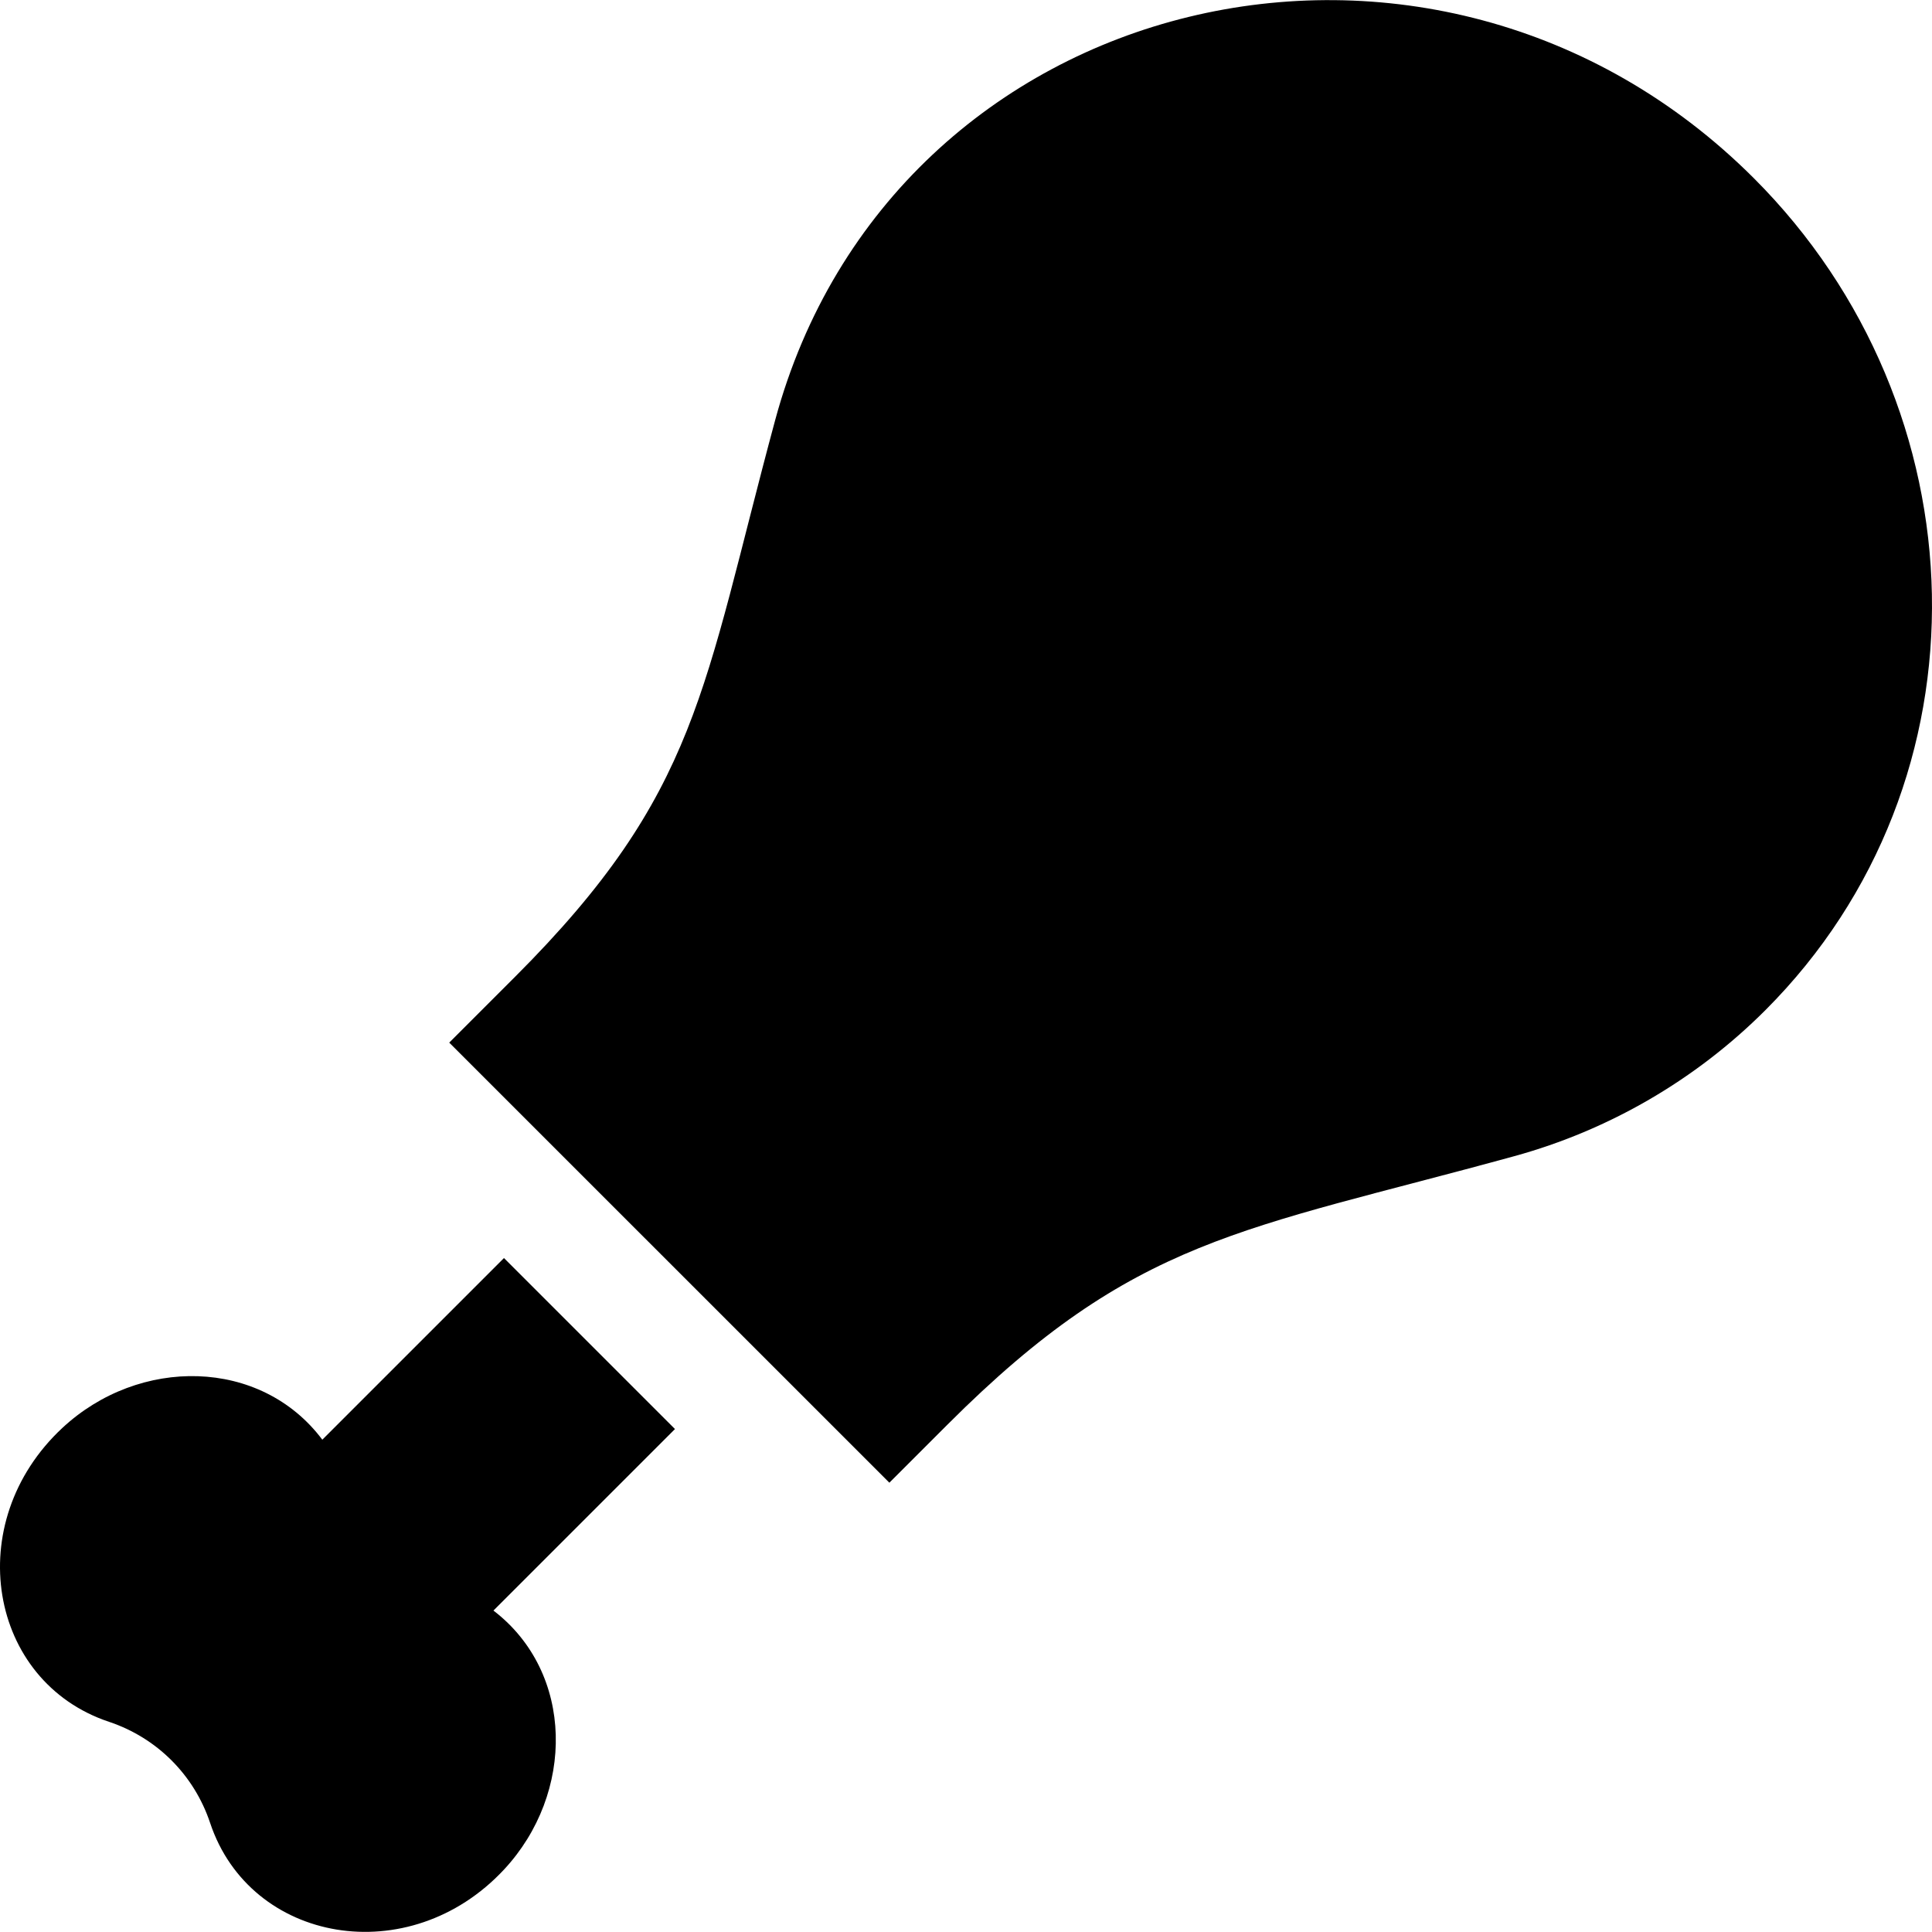 <svg id="Capa_1" enable-background="new 0 0 510.002 510.002" height="512" viewBox="0 0 510.002 510.002" width="512" xmlns="http://www.w3.org/2000/svg"><g id="XMLID_691_"><path id="XMLID_692_" d="m462.977 47.048c-84.395-84.386-227.504-50.421-258.36 63.888-19.192 71.1-20.044 98.313-68.687 146.951l-17.342 17.339 116.184 116.172 15.409-15.405c49.456-49.453 77.517-51.008 149.534-70.784 25.022-6.869 47.94-20.189 66.275-38.522h.001c60.666-60.66 57.626-159.003-3.014-219.639z"/><path id="XMLID_693_" d="m133.037 332.097-47.951 47.947c-16.271-21.674-48.362-21.983-68.634-3.094-26.839 25.008-19.506 66.947 12.306 77.56 12.676 4.23 22.484 14.036 26.714 26.711 10.6 31.769 52.542 39.156 77.568 12.305 18.723-20.089 18.646-51.977-2.783-68.378l47.92-47.916z"/></g></svg>